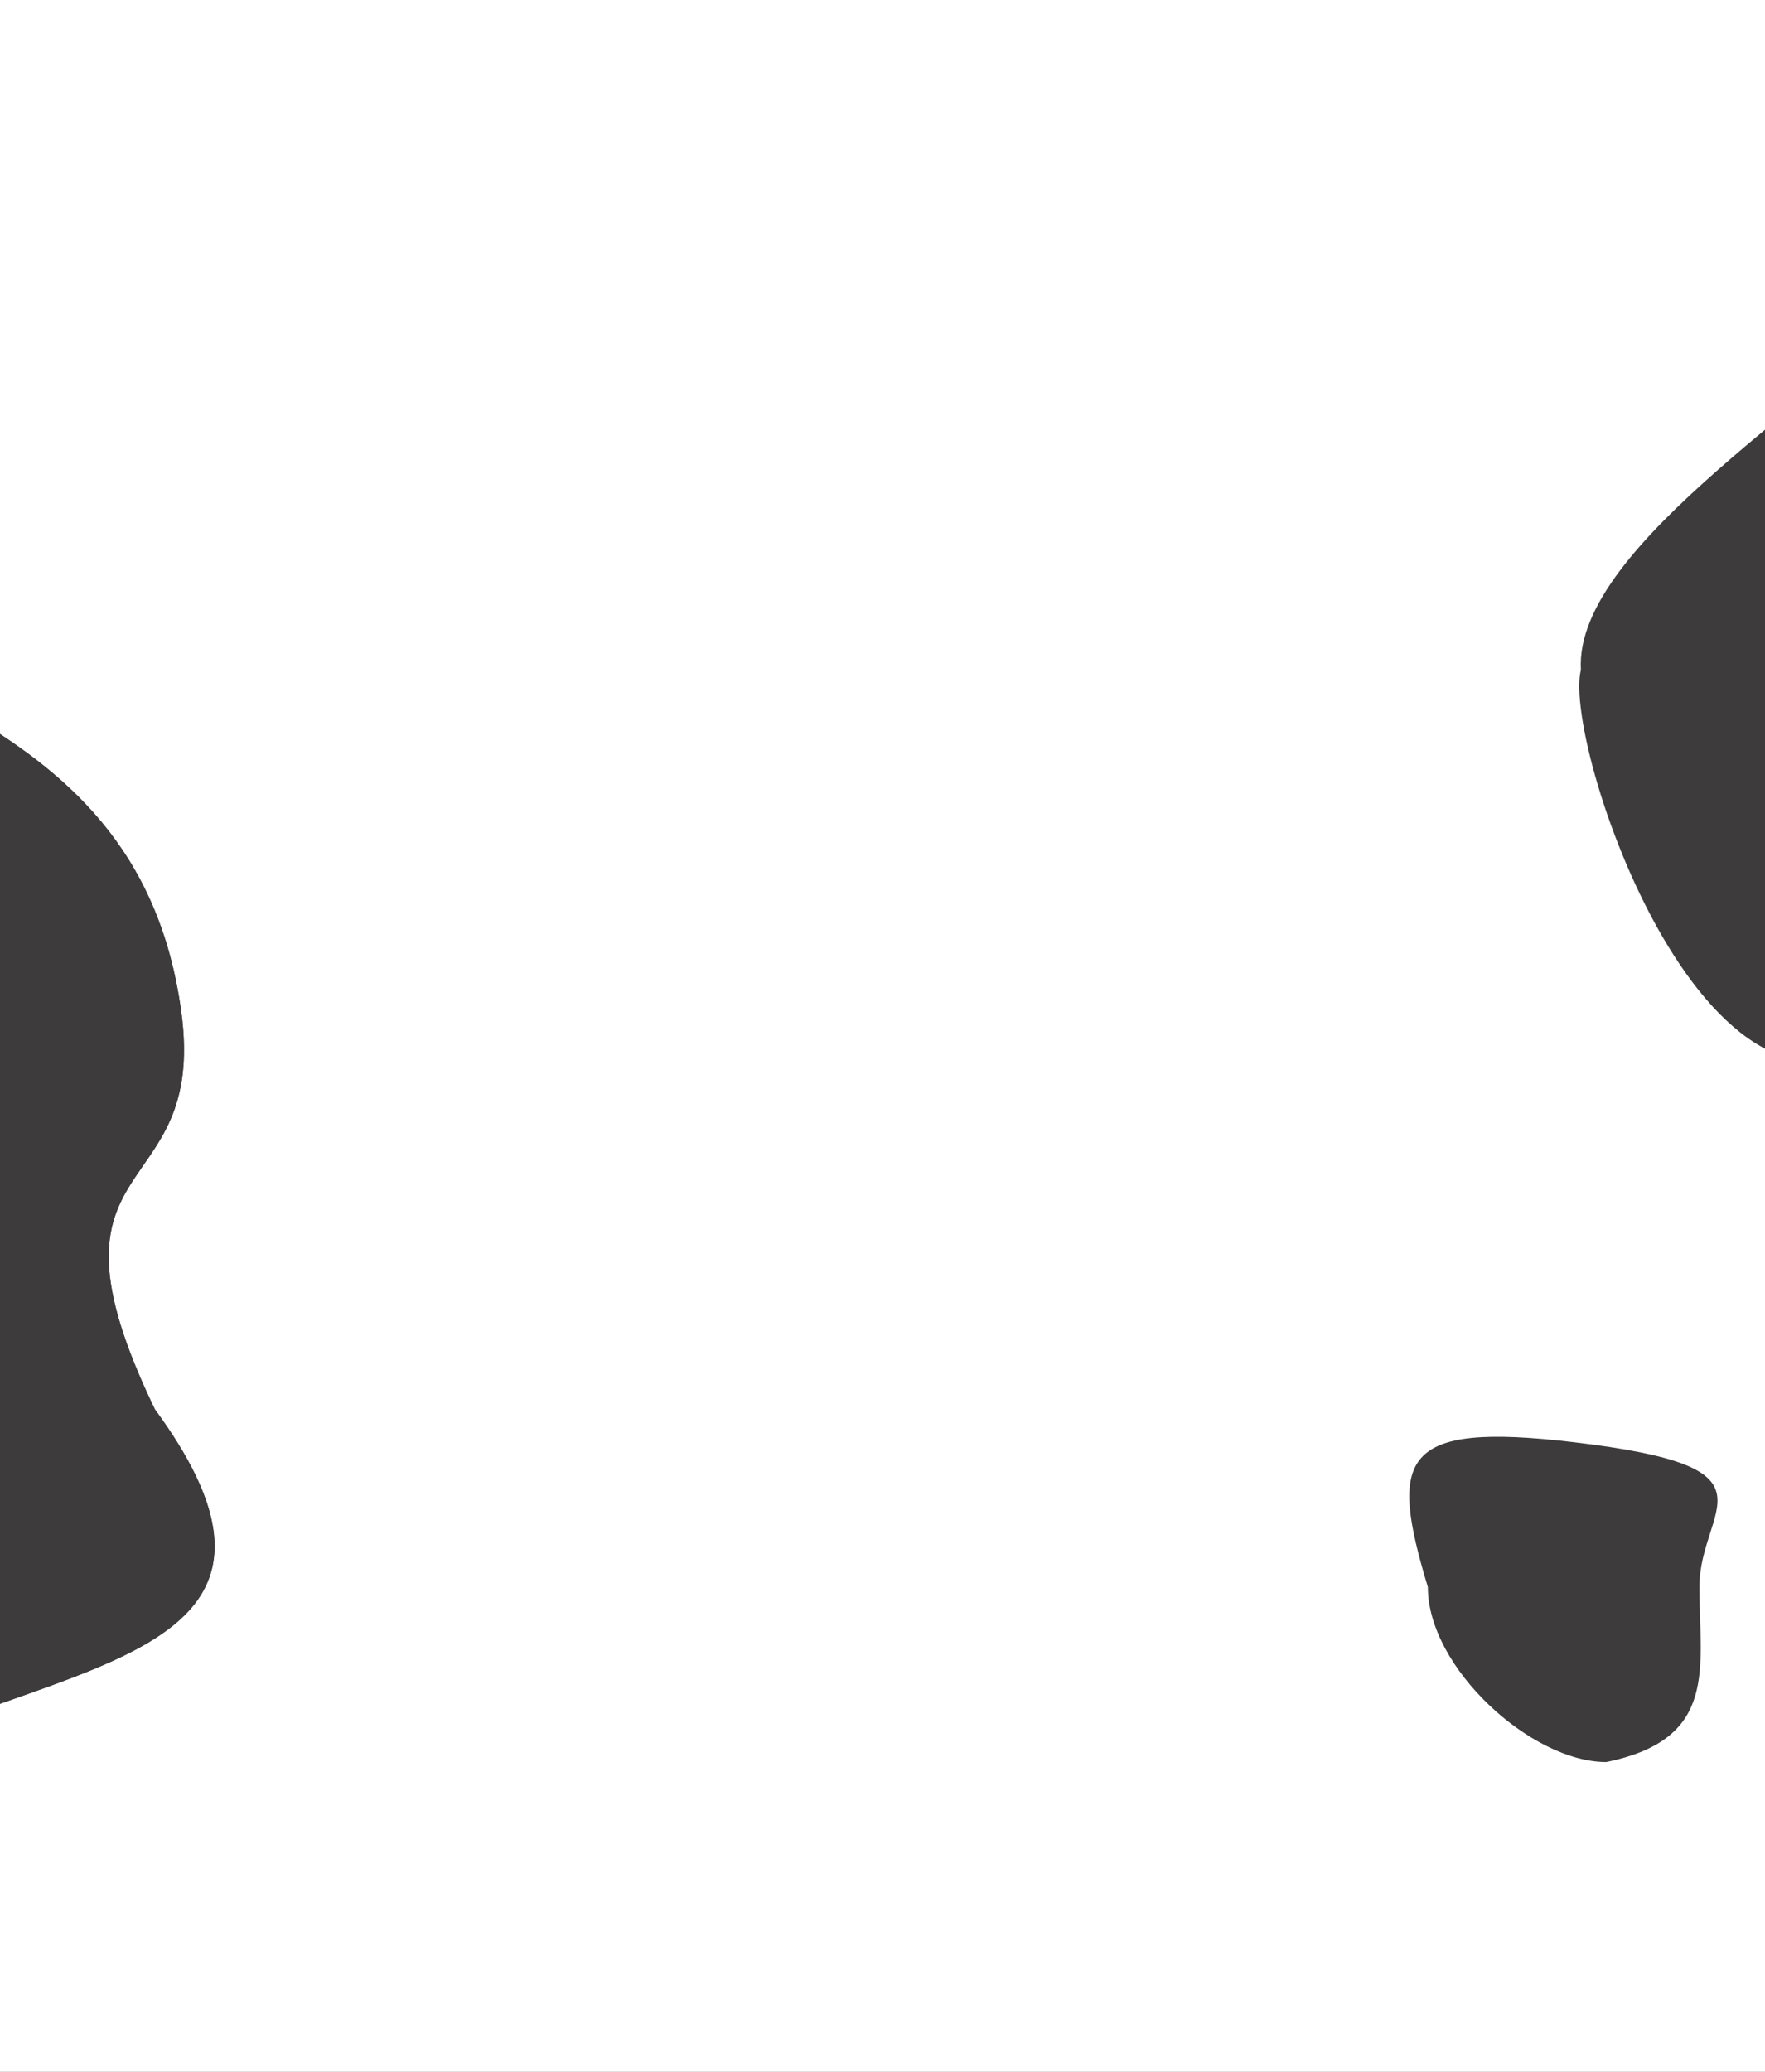 <svg xmlns="http://www.w3.org/2000/svg" width="767" height="900" fill="none" viewBox="0 0 767 900">
  <rect x="0" y="0" width="767" height="900" fill="#808080" stroke="none"/>
  <g clip-path="url(#a)">
    <path fill="#fff" d="M767 0H0v900h767V0Z"/>
    <path fill="#3D3B3B" d="M-120.988 227.051c33.2 78.582 180.43 69.215 199.788 212.696 11.5 85.241-67 57.5-11.5 172.5 123.5 168.5-236.288 76-188.288 286 41 82 128.488 151.743 67.688 129.253-60.9-22.49-110.6-63.783-141-120.462-30.4-56.679-41.4-128.749-74.7-207.33-33.3-78.729-88.9-163.97-95-252.91-6.2-89.089 37.1-182.025 95.3-248.619 58.1-66.594 131.2-106.995 199.4-96.932 68.2 9.915-84.988 47.223-51.688 125.804Z"/>
    <path fill="#3D3B3B" d="M-120.988 227.051c33.2 78.582 180.43 69.215 199.788 212.696 11.5 85.241-67 57.5-11.5 172.5 123.5 168.5-236.288 76-188.288 286 41 82 128.488 151.743 67.688 129.253-60.9-22.49-110.6-63.783-141-120.462-30.4-56.679-41.4-128.749-74.7-207.33-33.3-78.729-88.9-163.97-95-252.91-6.2-89.089 37.1-182.025 95.3-248.619 58.1-66.594 131.2-106.995 199.4-96.932 68.2 9.915-84.988 47.223-51.688 125.804Zm1028.462-81.082c17.237 48.733 93.676 42.925 103.726 131.907 5.97 52.864-34.785 35.66-5.97 106.979 64.12 104.499-10.384 62.948 14.54 193.183 21.28 50.854-45.588 78.295-77.154 64.345-31.618-13.951-57.421-39.556-73.204-74.707-15.783-35.151-21.494-79.846-38.783-128.58C748.5 527.5 678.5 325 687 291c-3.219-55.25 113.568-121.637 143.785-162.937 30.164-41.3 68.116-66.355 103.524-60.114 35.408 6.149-44.124 29.286-26.835 78.02ZM738.5 689.5c0 35.07 8.5 66-40.5 76-32.585 0-77.5-40.93-77.5-76-17-56.5-12-71.823 63-63 93.5 11 55 27.93 55 63Z"/>
  </g>
  <defs>
    <clipPath id="a">
      <path fill="#fff" d="M0 0h767v900H0z"/>
    </clipPath>
  </defs>
</svg>
